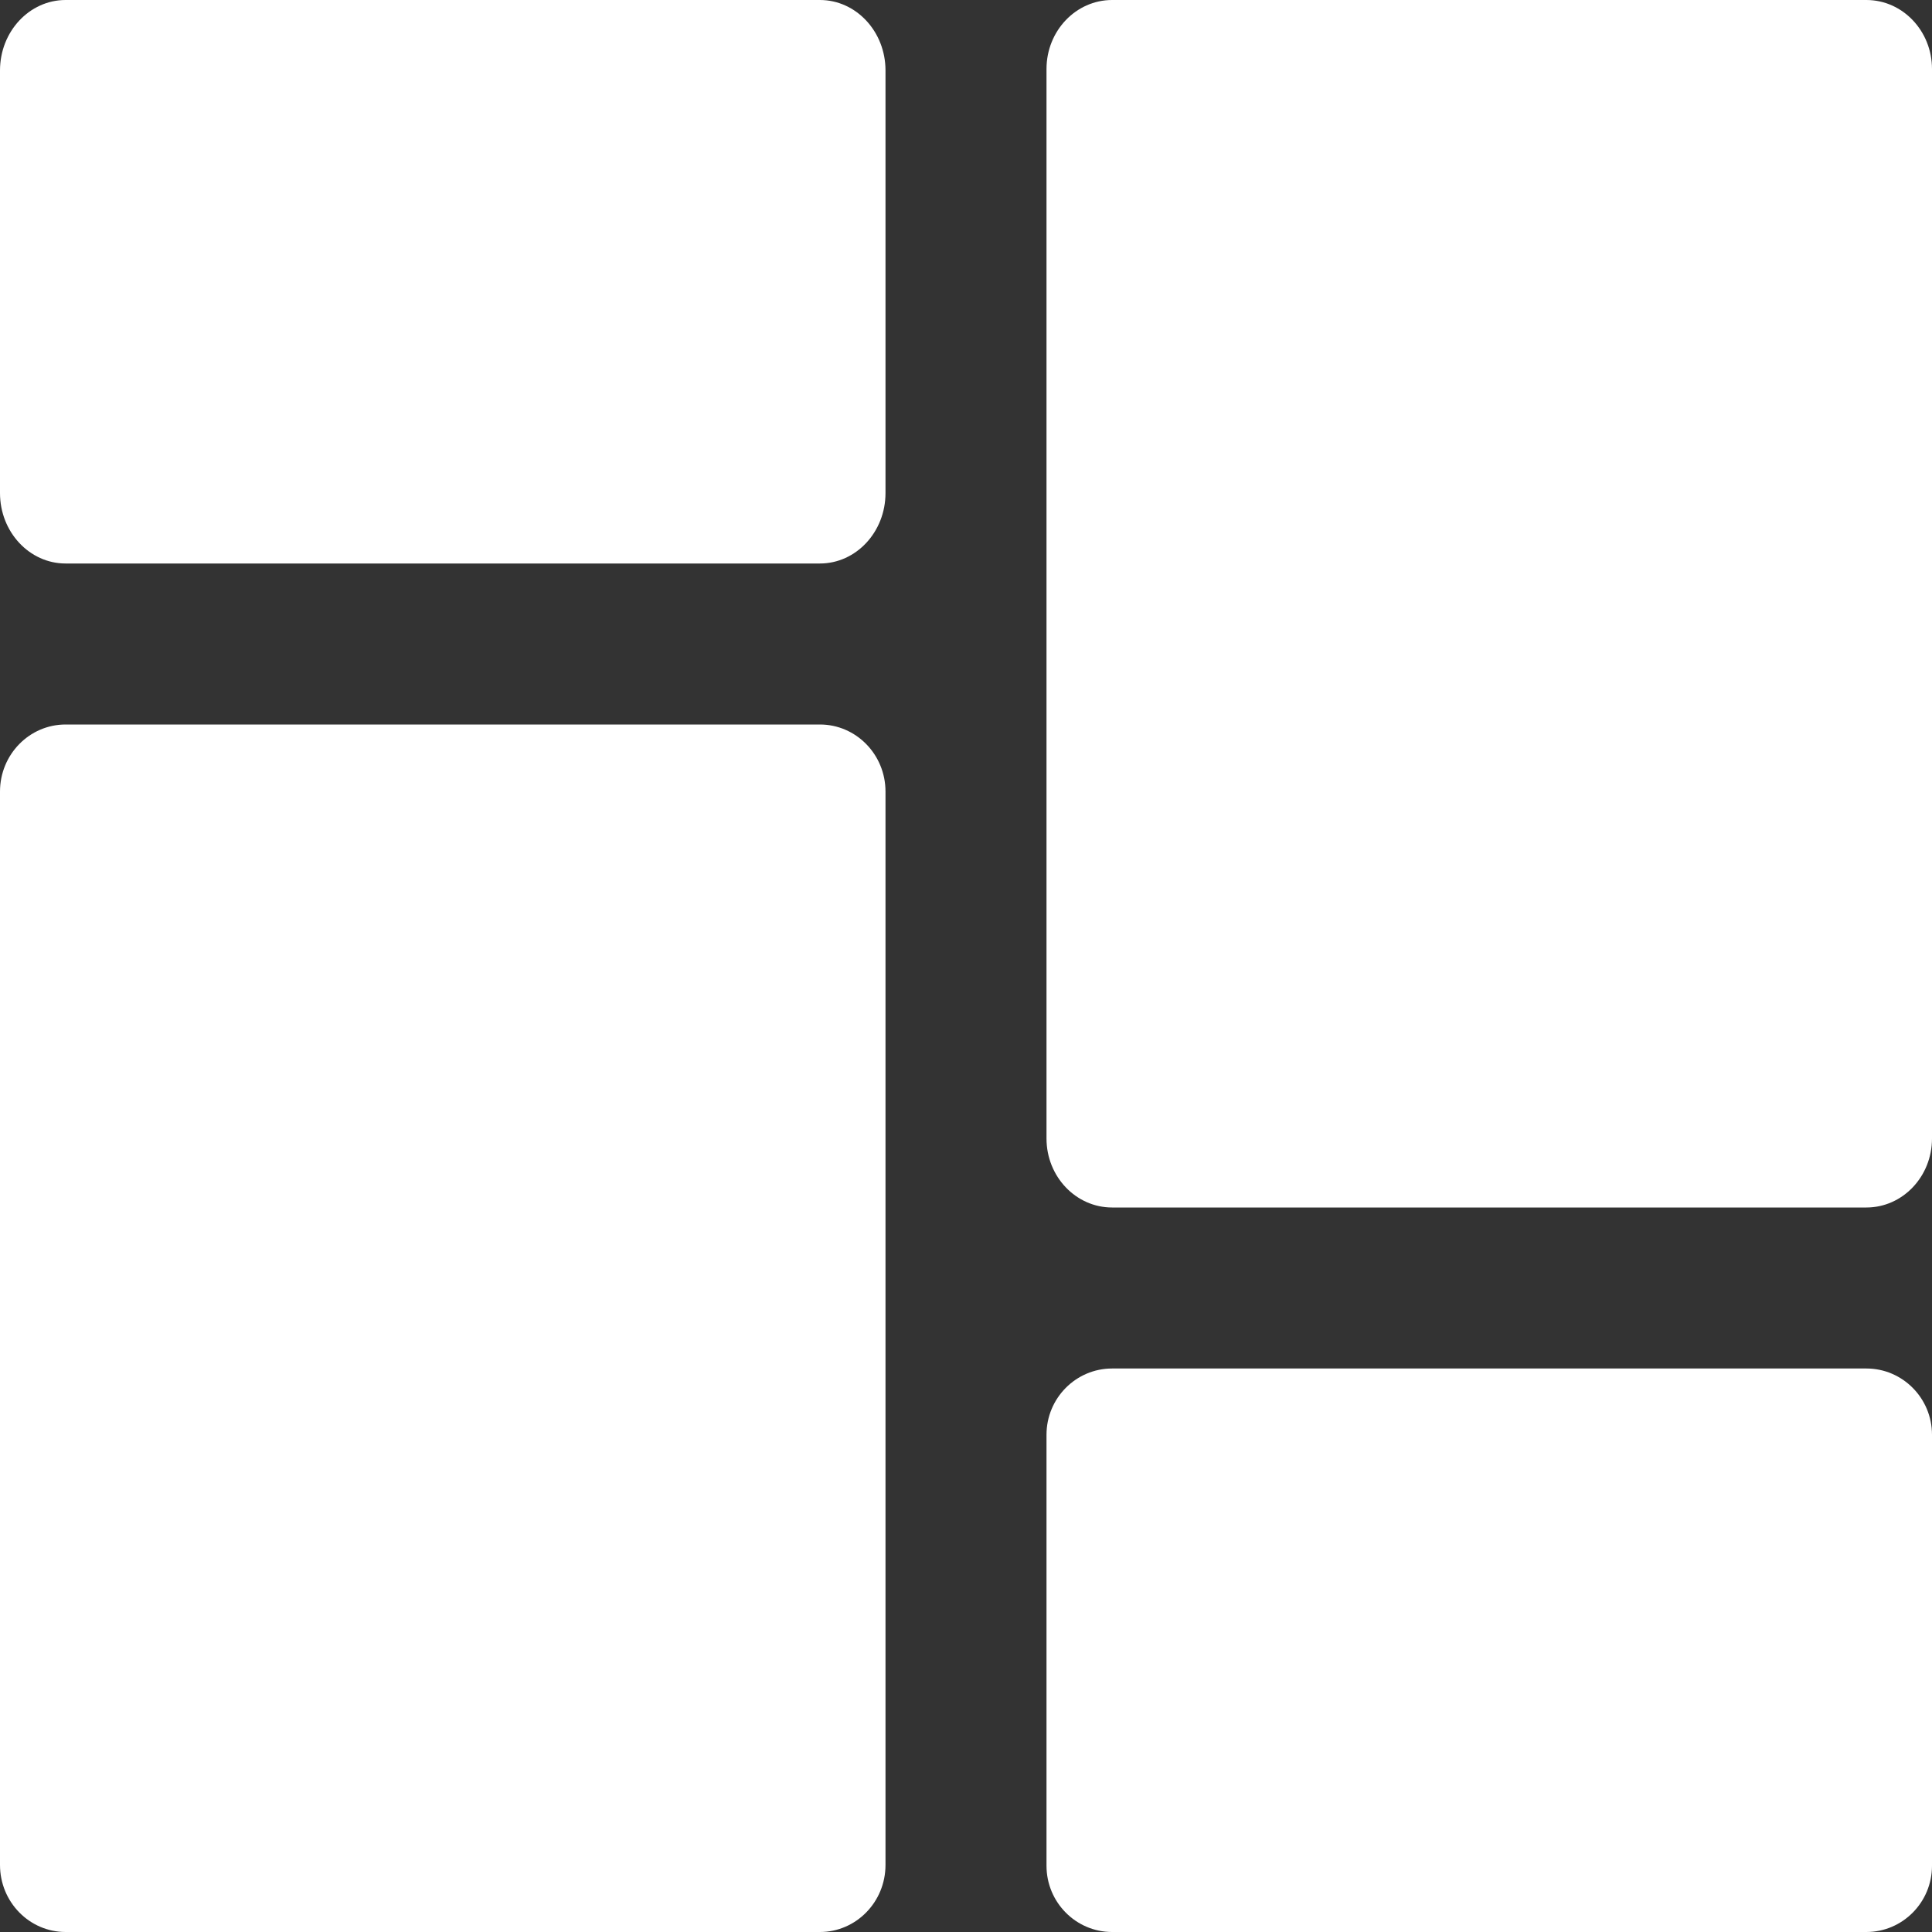 <svg width="24" height="24" viewBox="0 0 24 24" fill="none" xmlns="http://www.w3.org/2000/svg">
<rect x="0" y="0" width="24" height="24" fill="#333333" stroke="none"/>
<path d="M0 0.875C0 0.392 0.365 0 0.815 0H10.185C10.635 0 11 0.392 11 0.875V6.125C11 6.608 10.635 7 10.185 7H0.815C0.365 7 0 6.608 0 6.125V0.875Z" fill="white"/>
<path d="M24 23.177C24 23.631 23.635 24 23.185 24L13.815 24C13.365 24 13 23.631 13 23.177L13 17.823C13 17.369 13.365 17 13.815 17L23.185 17C23.635 17 24 17.369 24 17.823L24 23.177Z" fill="white"/>
<path d="M0 9.833C0 9.373 0.365 9 0.815 9H10.185C10.635 9 11 9.373 11 9.833V23.167C11 23.627 10.635 24 10.185 24H0.815C0.365 24 0 23.627 0 23.167V9.833Z" fill="white"/>
<path d="M24 14.143C24 14.616 23.635 15 23.185 15L13.815 15C13.365 15 13 14.616 13 14.143L13 0.857C13 0.384 13.365 -4.86981e-07 13.815 -4.4764e-07L23.185 3.71544e-07C23.635 4.10885e-07 24 0.384 24 0.857L24 14.143Z" fill="white"/>
</svg>
